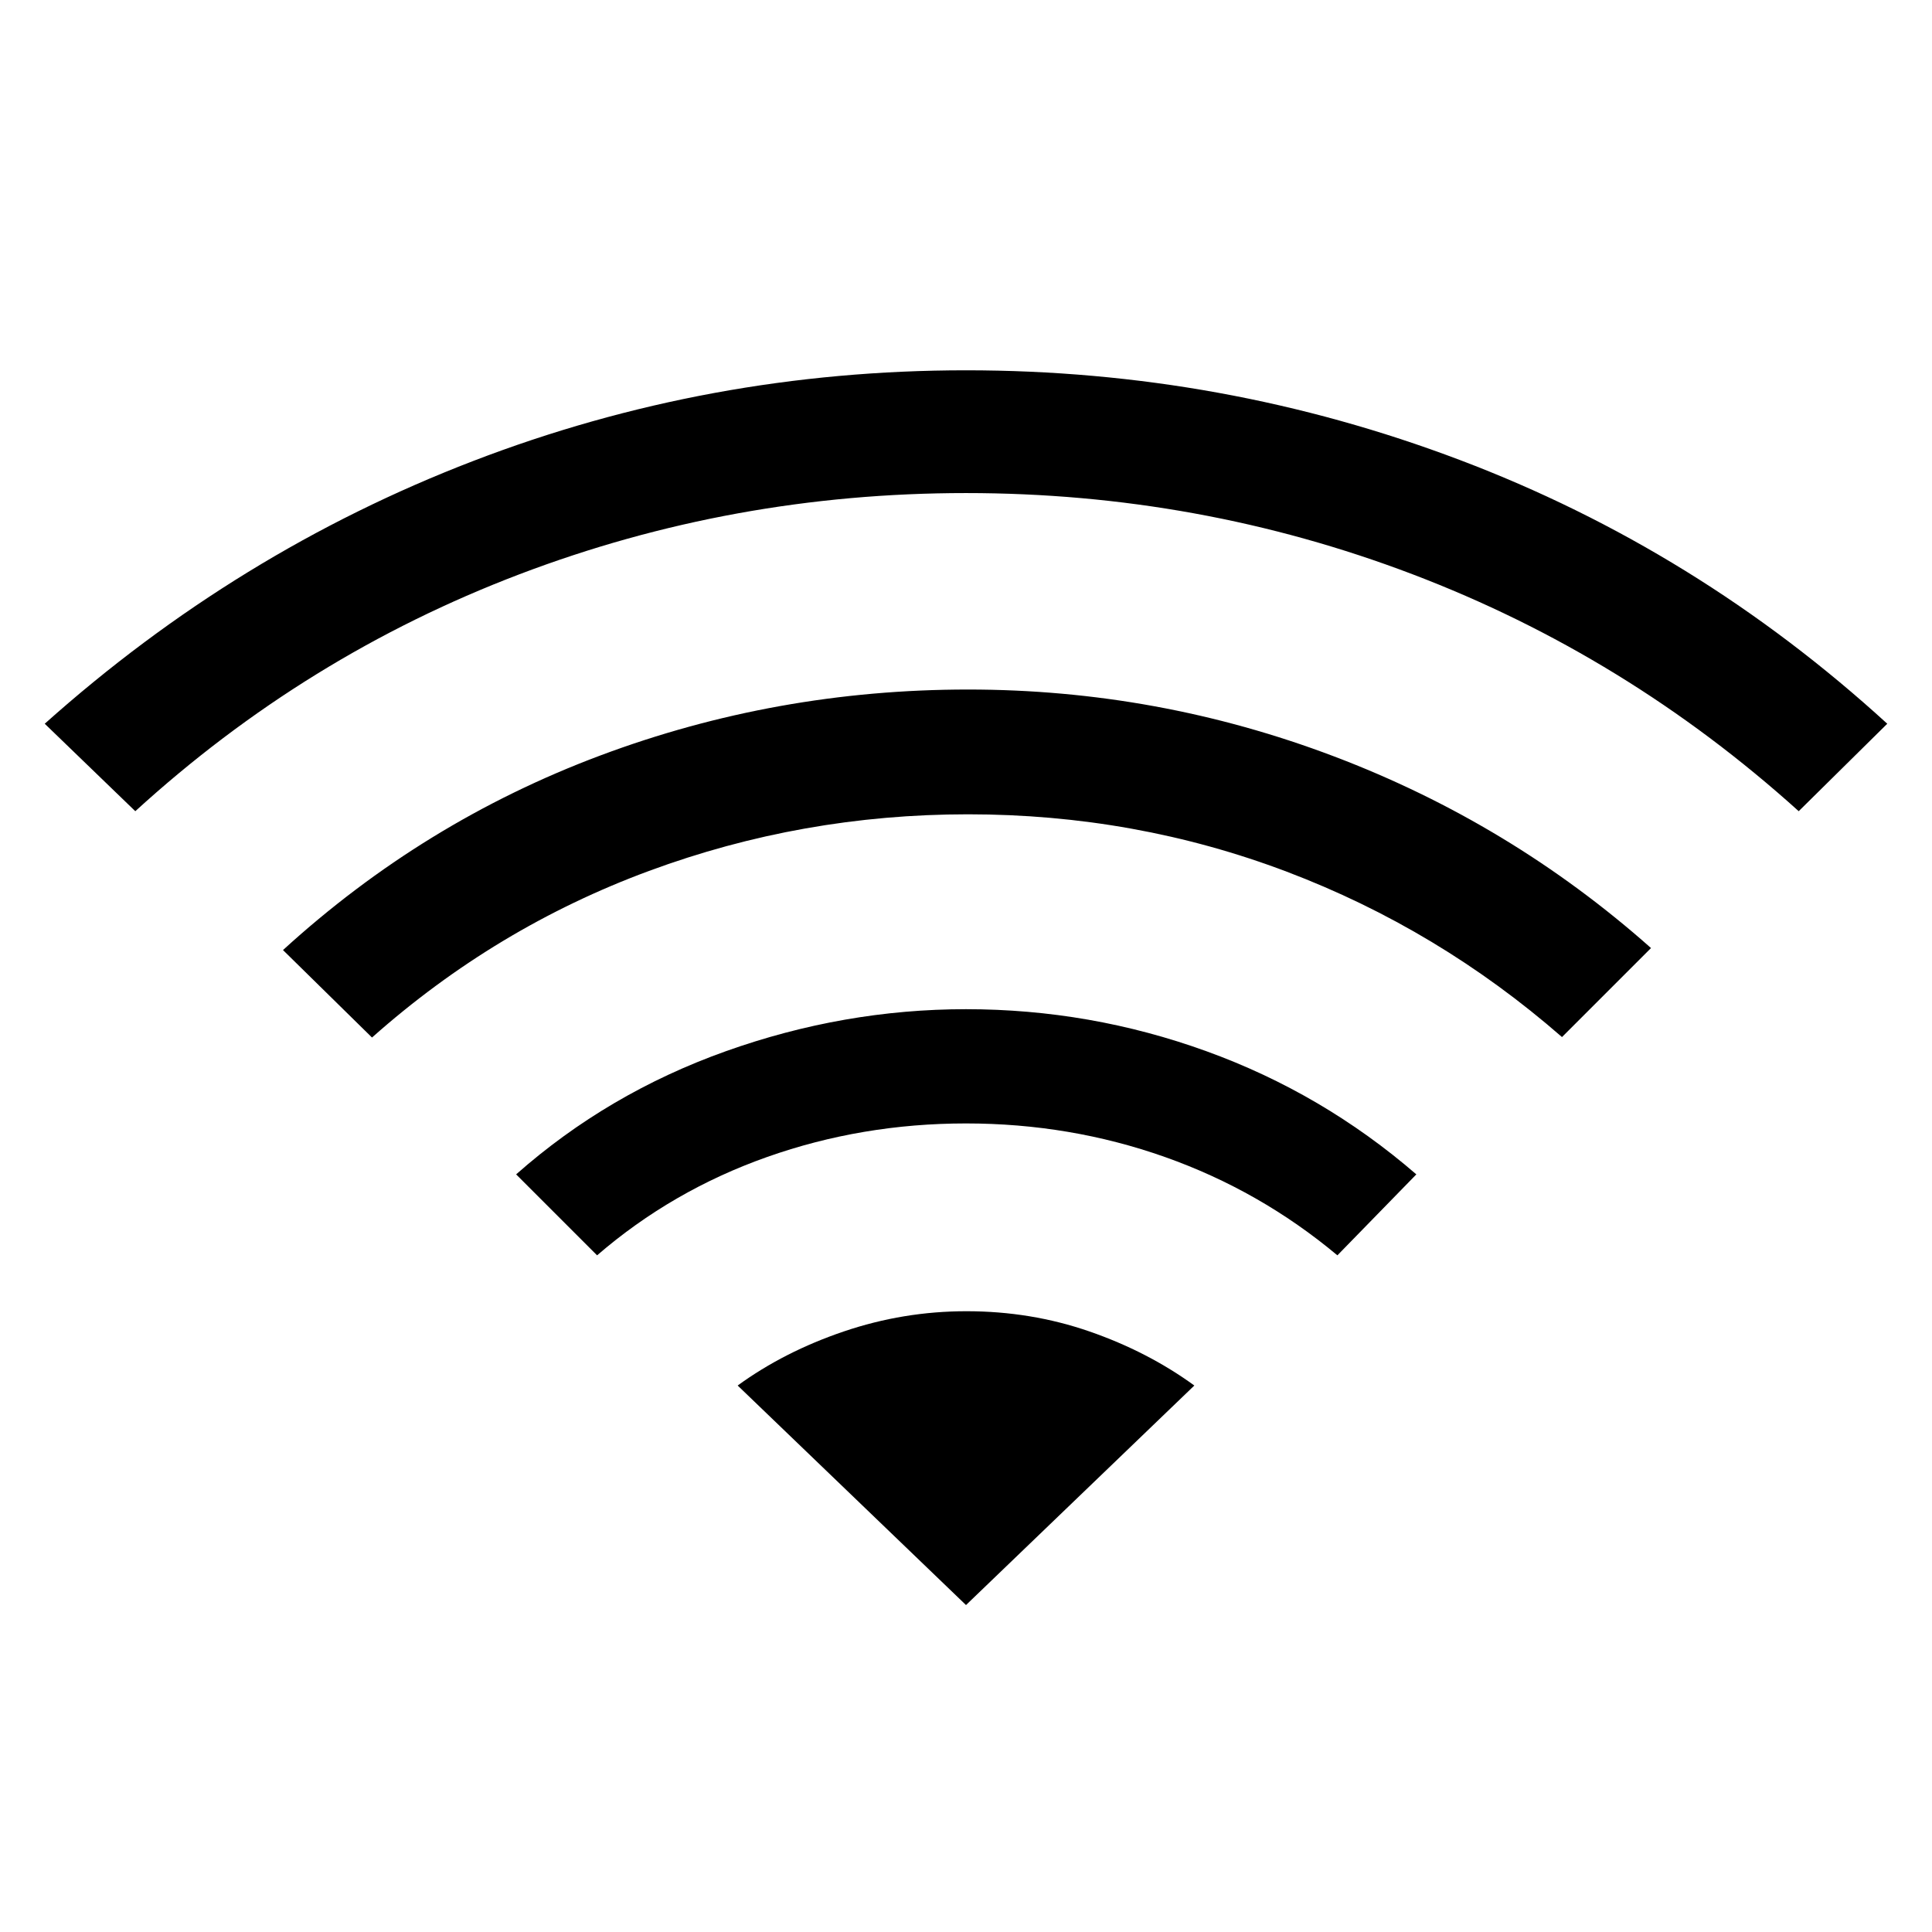<svg xmlns="http://www.w3.org/2000/svg" height="48" viewBox="0 -960 960 960" width="48"><path d="m296.69-336.23-40.23-40.23q45.62-40.31 104.19-61.19 58.58-20.89 119.35-20.89 61.77 0 119.46 20.89 57.69 20.88 104.31 61.19l-39.23 40.23q-38.46-32.15-85.66-48.85-47.19-16.69-98.88-16.69t-98.88 16.69q-47.2 16.7-84.43 48.85ZM67.23-556.92l-45-43.46q95.62-85.47 212.85-130.54Q352.31-776 480-776q127.69 0 245.42 44.58 117.73 44.57 212.35 131.04l-44 43.46q-85.69-77.31-191.81-117.7Q595.85-715 480-715q-115.85 0-221.96 40.38-106.12 40.39-190.81 117.7Zm117.62 112.46-44.23-43.46q69.84-63.77 157.5-96.62 87.65-32.84 182.88-32.84 94.23 0 181.88 33.23 87.66 33.23 157.5 95.23l-44.23 44.23q-61.46-53.62-136.73-82.16-75.27-28.53-158.42-28.53-82.38 0-158.54 28.15-76.15 28.15-137.61 82.77Zm295.15 282 113.46-109.08q-23.15-16.84-52.15-26.88t-61.08-10.04q-31.31 0-60.92 10.04-29.62 10.04-52.77 26.88L480-162.46Z"/></svg>